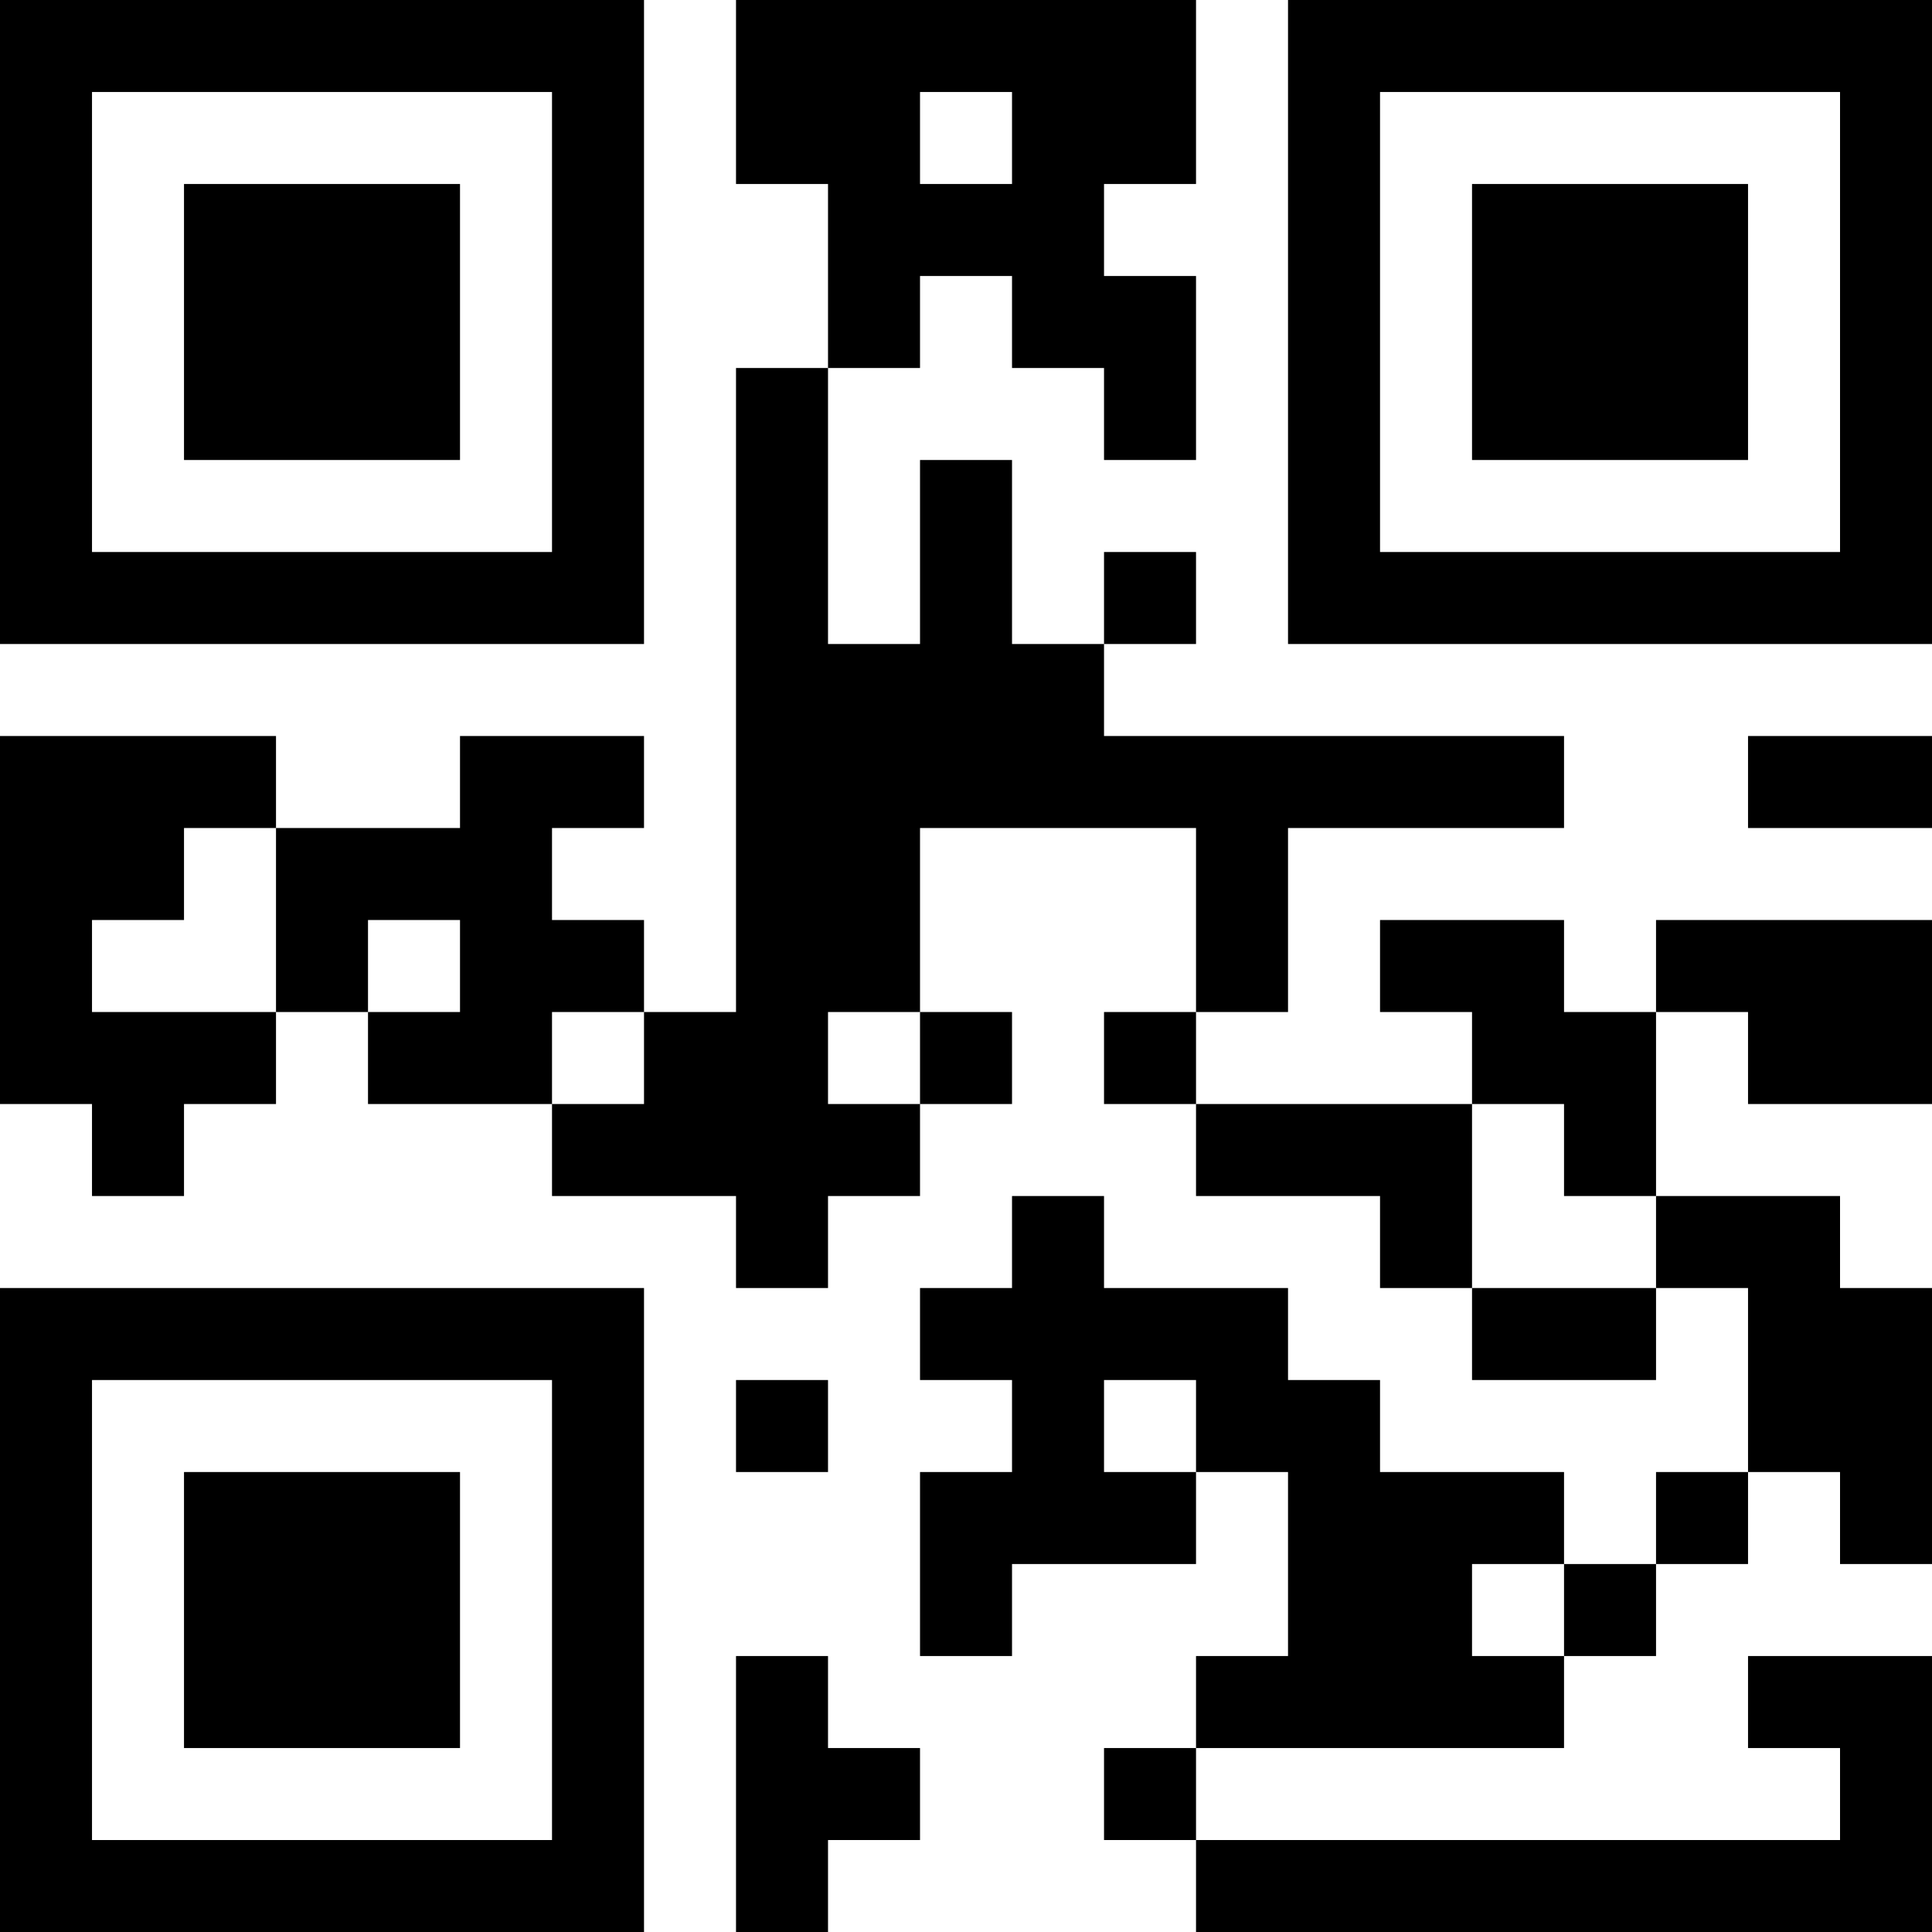 <?xml version="1.0" encoding="UTF-8"?>
<svg xmlns="http://www.w3.org/2000/svg" version="1.1" width="200" height="200" viewBox="0 0 200 200"><rect x="0" y="0" width="200" height="200" fill="#ffffff"/><g transform="scale(9.524)"><g transform="translate(0,0)"><path fill-rule="evenodd" d="M8 0L8 2L9 2L9 4L8 4L8 11L7 11L7 10L6 10L6 9L7 9L7 8L5 8L5 9L3 9L3 8L0 8L0 12L1 12L1 13L2 13L2 12L3 12L3 11L4 11L4 12L6 12L6 13L8 13L8 14L9 14L9 13L10 13L10 12L11 12L11 11L10 11L10 9L13 9L13 11L12 11L12 12L13 12L13 13L15 13L15 14L16 14L16 15L18 15L18 14L19 14L19 16L18 16L18 17L17 17L17 16L15 16L15 15L14 15L14 14L12 14L12 13L11 13L11 14L10 14L10 15L11 15L11 16L10 16L10 18L11 18L11 17L13 17L13 16L14 16L14 18L13 18L13 19L12 19L12 20L13 20L13 21L21 21L21 18L19 18L19 19L20 19L20 20L13 20L13 19L17 19L17 18L18 18L18 17L19 17L19 16L20 16L20 17L21 17L21 14L20 14L20 13L18 13L18 11L19 11L19 12L21 12L21 10L18 10L18 11L17 11L17 10L15 10L15 11L16 11L16 12L13 12L13 11L14 11L14 9L17 9L17 8L12 8L12 7L13 7L13 6L12 6L12 7L11 7L11 5L10 5L10 7L9 7L9 4L10 4L10 3L11 3L11 4L12 4L12 5L13 5L13 3L12 3L12 2L13 2L13 0ZM10 1L10 2L11 2L11 1ZM19 8L19 9L21 9L21 8ZM2 9L2 10L1 10L1 11L3 11L3 9ZM4 10L4 11L5 11L5 10ZM6 11L6 12L7 12L7 11ZM9 11L9 12L10 12L10 11ZM16 12L16 14L18 14L18 13L17 13L17 12ZM8 15L8 16L9 16L9 15ZM12 15L12 16L13 16L13 15ZM16 17L16 18L17 18L17 17ZM8 18L8 21L9 21L9 20L10 20L10 19L9 19L9 18ZM0 0L0 7L7 7L7 0ZM1 1L1 6L6 6L6 1ZM2 2L2 5L5 5L5 2ZM14 0L14 7L21 7L21 0ZM15 1L15 6L20 6L20 1ZM16 2L16 5L19 5L19 2ZM0 14L0 21L7 21L7 14ZM1 15L1 20L6 20L6 15ZM2 16L2 19L5 19L5 16Z" fill="#000000"/></g></g></svg>
